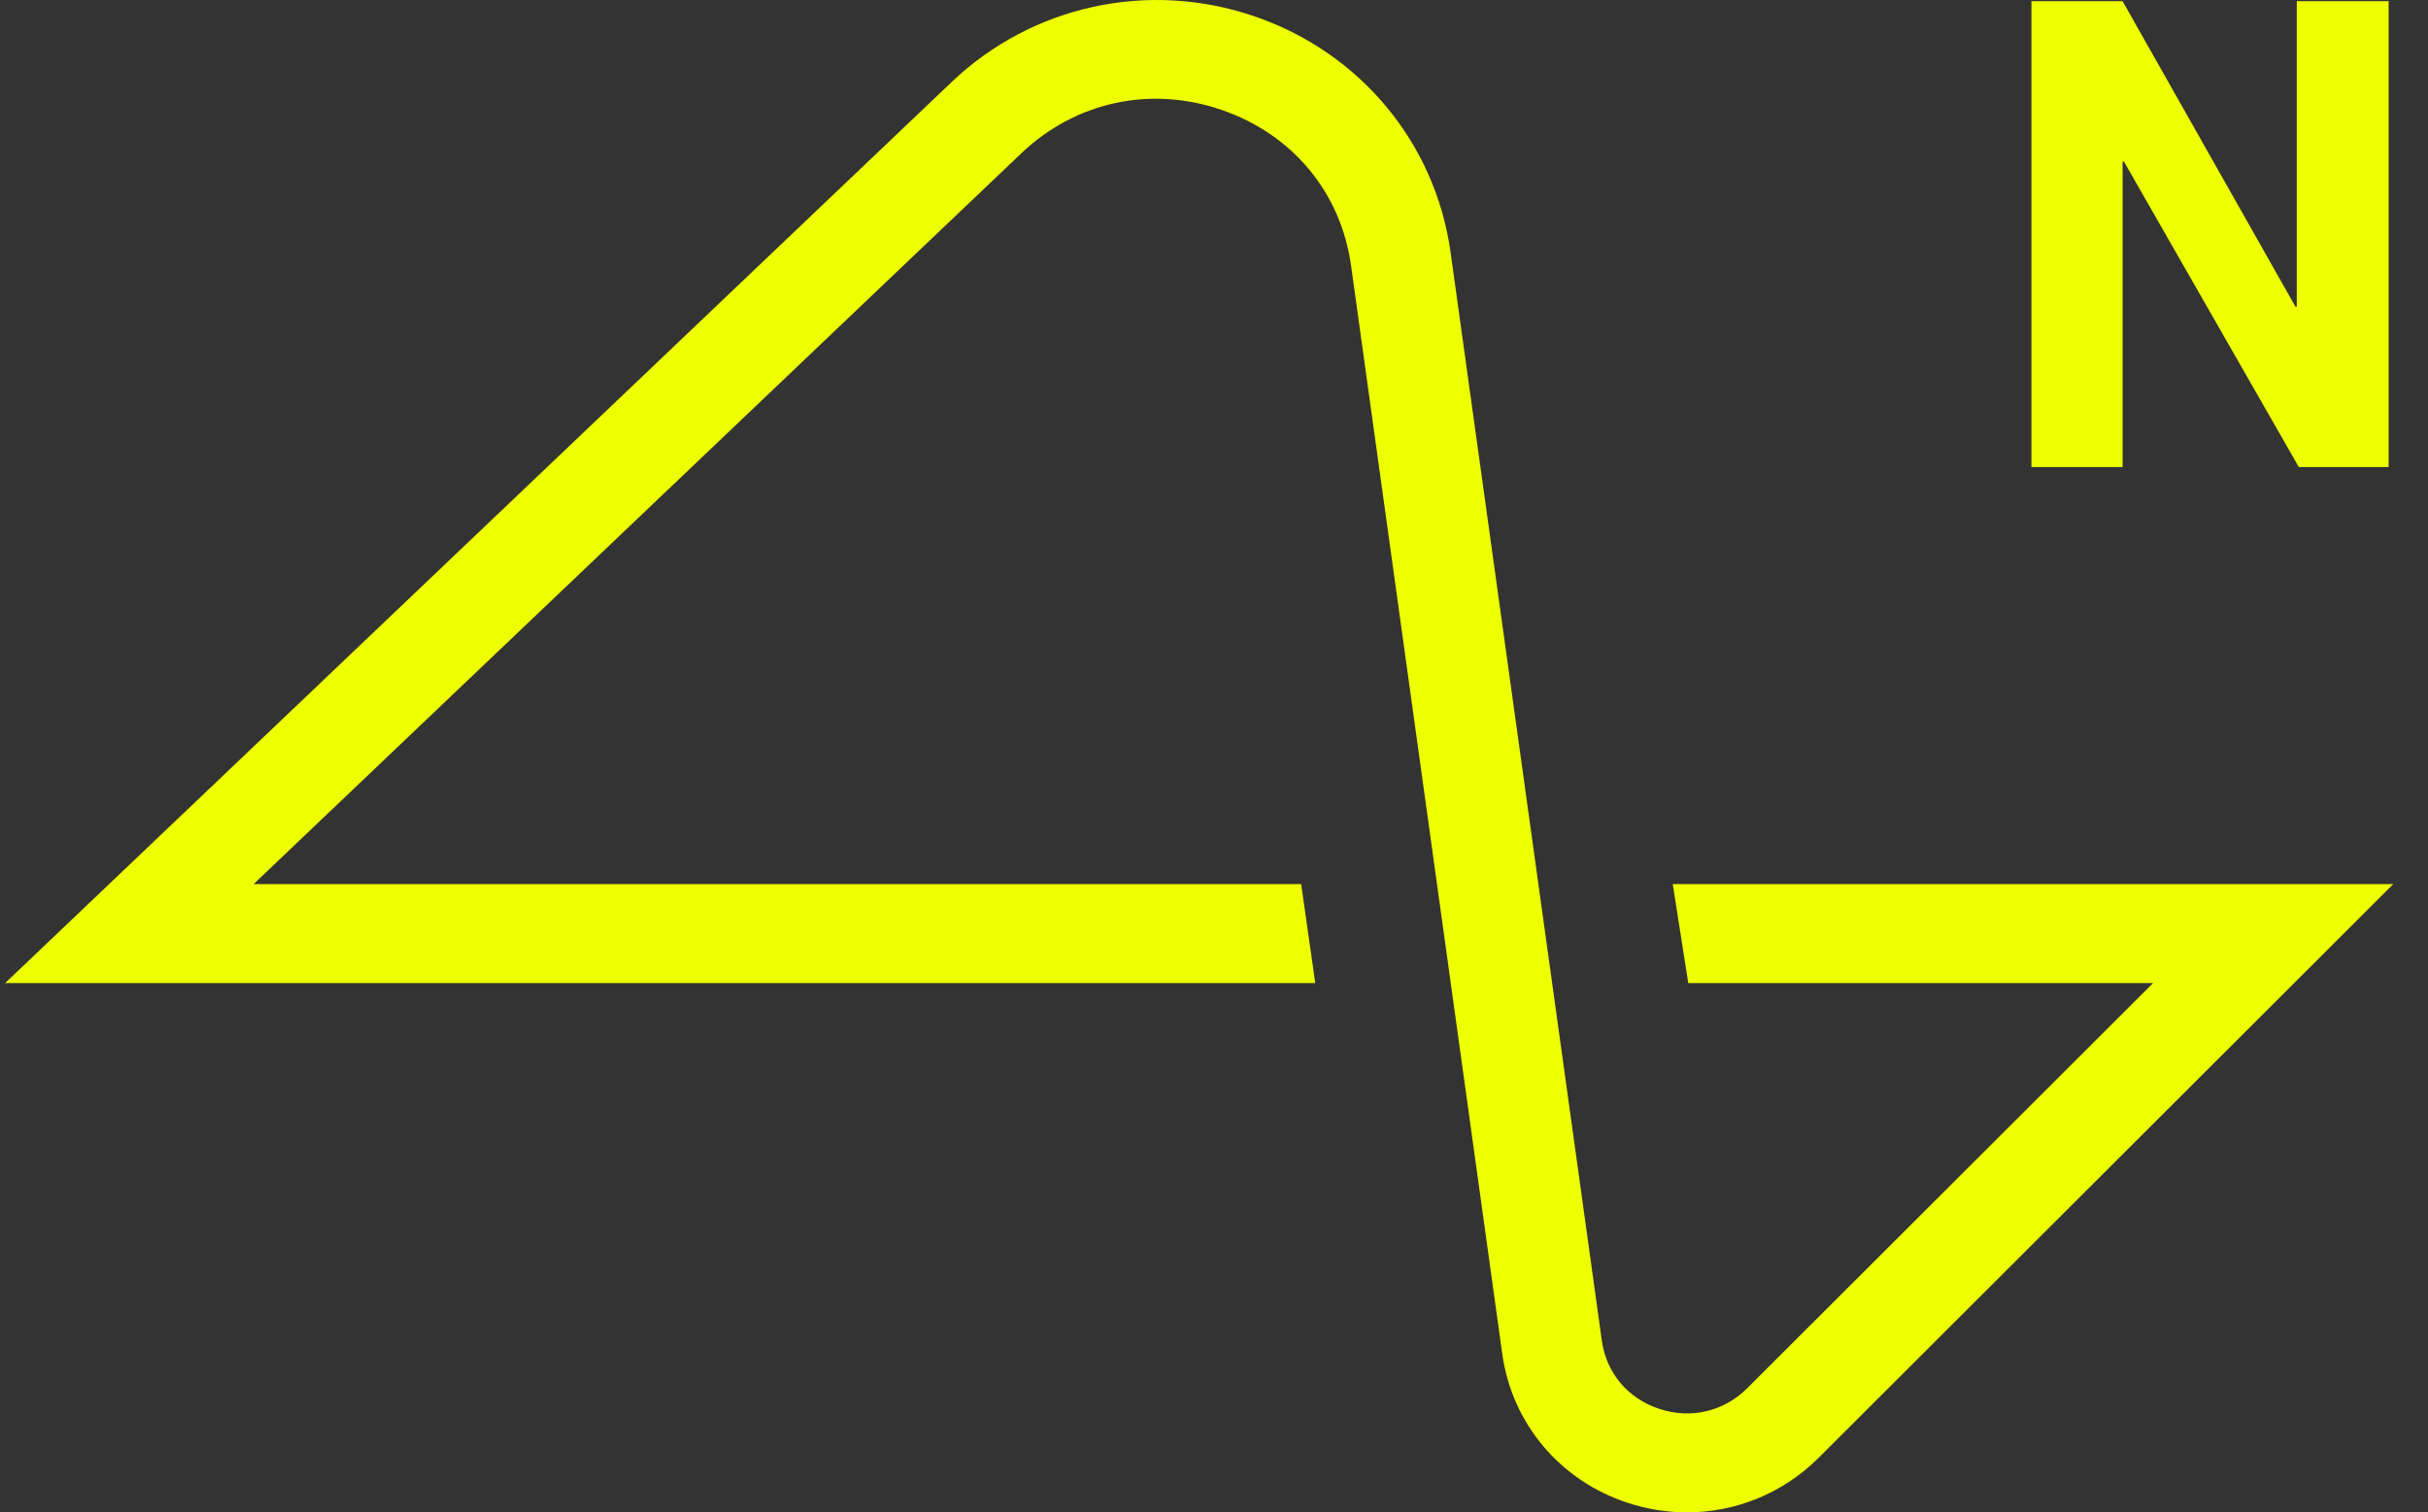 <svg width="61" height="38" viewBox="0 0 61 38" fill="none" xmlns="http://www.w3.org/2000/svg">
<rect x="0" y="0" width="61" height="38" fill="#333333" stroke="none"/>
<path fill-rule="evenodd" clip-rule="evenodd" d="M33.044 24.701H0.129L23.906 2.063C25.933 0.134 28.846 -0.5 31.509 0.407C34.171 1.316 36.062 3.59 36.444 6.341L40.243 33.68C40.356 34.497 40.898 35.141 41.691 35.4C42.484 35.661 43.309 35.465 43.897 34.88L54.092 24.701H42.415L42.025 22.213H60.129L45.693 36.627C44.796 37.522 43.606 38 42.382 38C41.886 38 41.384 37.921 40.894 37.761C39.194 37.203 37.986 35.769 37.742 34.018L33.944 6.679C33.688 4.833 32.469 3.368 30.683 2.759C28.897 2.148 27.02 2.558 25.659 3.852L6.373 22.213H32.69L33.044 24.701ZM53.327 11.735H51.037V0.03H53.327L57.67 7.706H57.703V0.03H60.011V11.735H57.754L53.361 4.06H53.327V11.735Z" fill="#EEFF00"/>
</svg>
